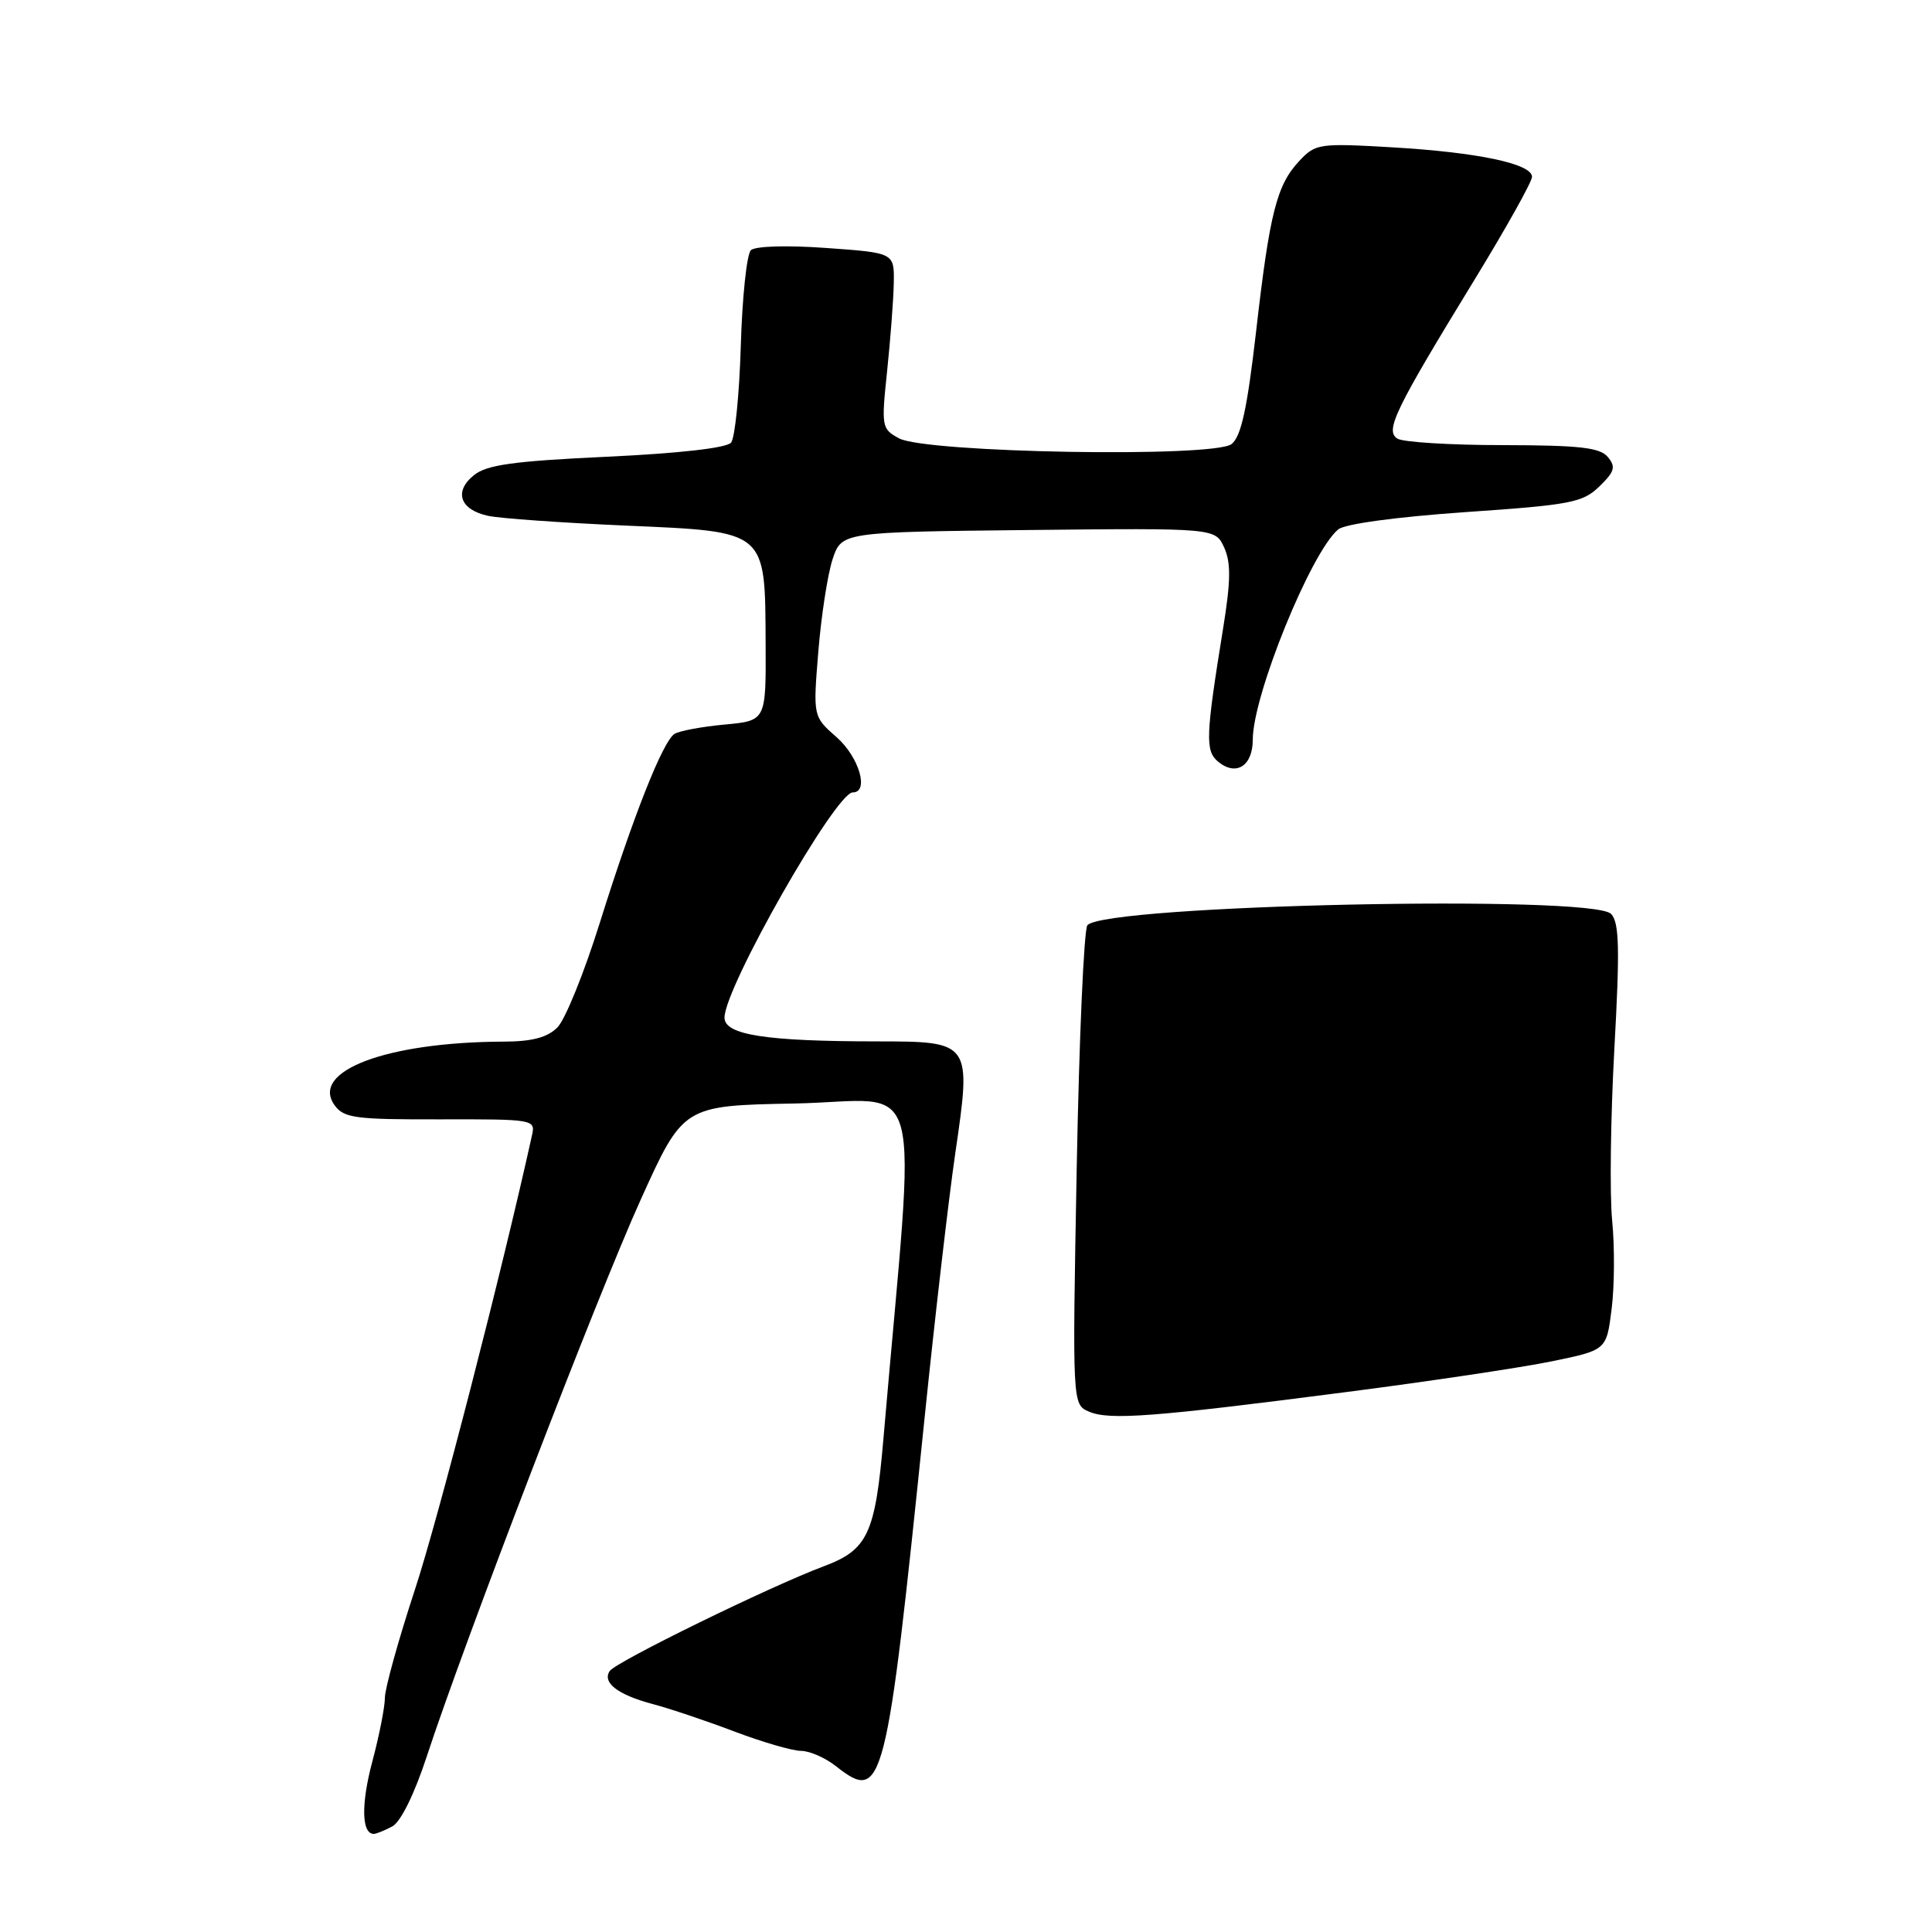 <?xml version="1.0" encoding="UTF-8" standalone="no"?>
<!DOCTYPE svg PUBLIC "-//W3C//DTD SVG 1.1//EN" "http://www.w3.org/Graphics/SVG/1.1/DTD/svg11.dtd" >
<svg xmlns="http://www.w3.org/2000/svg" xmlns:xlink="http://www.w3.org/1999/xlink" version="1.1" viewBox="0 0 256 256">
 <g >
 <path fill="currentColor"
d=" M 51.98 242.01 C 53.09 241.42 54.91 237.73 56.54 232.76 C 61.57 217.43 79.18 171.59 84.88 159.00 C 90.53 146.50 90.53 146.50 105.26 146.22 C 122.88 145.89 121.39 140.31 117.07 190.50 C 115.98 203.26 115.00 205.36 109.13 207.55 C 102.00 210.22 81.59 220.21 80.79 221.42 C 79.77 222.96 81.87 224.57 86.50 225.80 C 88.70 226.38 93.56 228.01 97.30 229.43 C 101.03 230.84 105.01 232.00 106.14 232.00 C 107.26 232.00 109.33 232.90 110.73 234.00 C 117.02 238.95 117.43 237.35 122.50 188.00 C 123.88 174.53 125.72 158.69 126.58 152.81 C 128.74 138.05 128.71 138.00 116.21 137.99 C 101.45 137.98 96.00 137.13 96.00 134.84 C 96.00 130.87 110.73 105.00 112.99 105.00 C 115.21 105.00 113.84 100.31 110.86 97.69 C 107.73 94.94 107.73 94.94 108.43 86.36 C 108.81 81.65 109.66 76.15 110.31 74.14 C 111.51 70.50 111.51 70.50 136.27 70.23 C 161.03 69.97 161.03 69.97 162.21 72.55 C 163.12 74.57 163.09 76.97 162.06 83.32 C 159.76 97.54 159.68 99.49 161.40 100.92 C 163.79 102.90 166.00 101.50 166.00 98.00 C 166.00 92.13 173.72 73.14 177.32 70.15 C 178.20 69.42 185.00 68.50 194.15 67.86 C 208.14 66.90 209.71 66.60 211.92 64.46 C 213.95 62.49 214.13 61.87 213.05 60.56 C 212.00 59.30 209.33 59.00 199.13 58.98 C 192.18 58.98 185.90 58.59 185.16 58.12 C 183.49 57.06 184.82 54.33 195.42 37.00 C 199.59 30.18 203.00 24.08 203.00 23.43 C 203.00 21.70 195.81 20.18 184.45 19.52 C 174.81 18.96 174.32 19.03 172.18 21.31 C 169.17 24.51 168.24 28.17 166.43 44.00 C 165.26 54.15 164.46 57.83 163.19 58.84 C 160.89 60.67 122.68 60.01 119.12 58.08 C 116.82 56.83 116.77 56.56 117.55 49.15 C 117.99 44.94 118.39 39.70 118.43 37.50 C 118.50 33.50 118.50 33.50 109.50 32.86 C 104.29 32.48 100.08 32.61 99.50 33.15 C 98.95 33.67 98.35 39.36 98.16 45.80 C 97.97 52.23 97.39 58.02 96.87 58.65 C 96.29 59.36 90.01 60.07 80.42 60.52 C 68.00 61.10 64.49 61.59 62.79 62.97 C 60.11 65.14 60.94 67.54 64.67 68.35 C 66.23 68.69 74.40 69.27 82.83 69.64 C 101.77 70.47 101.37 70.14 101.45 85.38 C 101.50 95.50 101.50 95.50 96.00 96.01 C 92.97 96.29 89.99 96.85 89.37 97.25 C 87.82 98.24 83.89 108.18 79.44 122.39 C 77.39 128.94 74.88 135.12 73.86 136.14 C 72.53 137.47 70.51 138.01 66.75 138.02 C 51.22 138.08 41.03 141.92 44.35 146.47 C 45.58 148.15 47.11 148.35 58.35 148.32 C 70.67 148.29 70.96 148.34 70.50 150.39 C 66.59 168.16 58.08 201.21 54.98 210.63 C 52.79 217.30 51.00 223.75 51.00 224.96 C 51.00 226.18 50.25 229.99 49.33 233.43 C 47.83 239.06 47.91 243.00 49.53 243.00 C 49.86 243.00 50.96 242.55 51.98 242.01 Z  M 178.50 184.44 C 189.50 183.02 201.73 181.19 205.68 180.37 C 212.87 178.89 212.87 178.89 213.55 173.44 C 213.93 170.44 213.96 165.18 213.62 161.74 C 213.28 158.31 213.41 148.07 213.91 139.00 C 214.65 125.62 214.56 122.24 213.48 121.10 C 211.00 118.52 146.55 119.90 144.09 122.59 C 143.63 123.09 142.99 137.58 142.67 154.80 C 142.09 186.10 142.09 186.10 144.30 187.05 C 147.00 188.21 152.83 187.77 178.50 184.44 Z "/>
</g>
</svg>